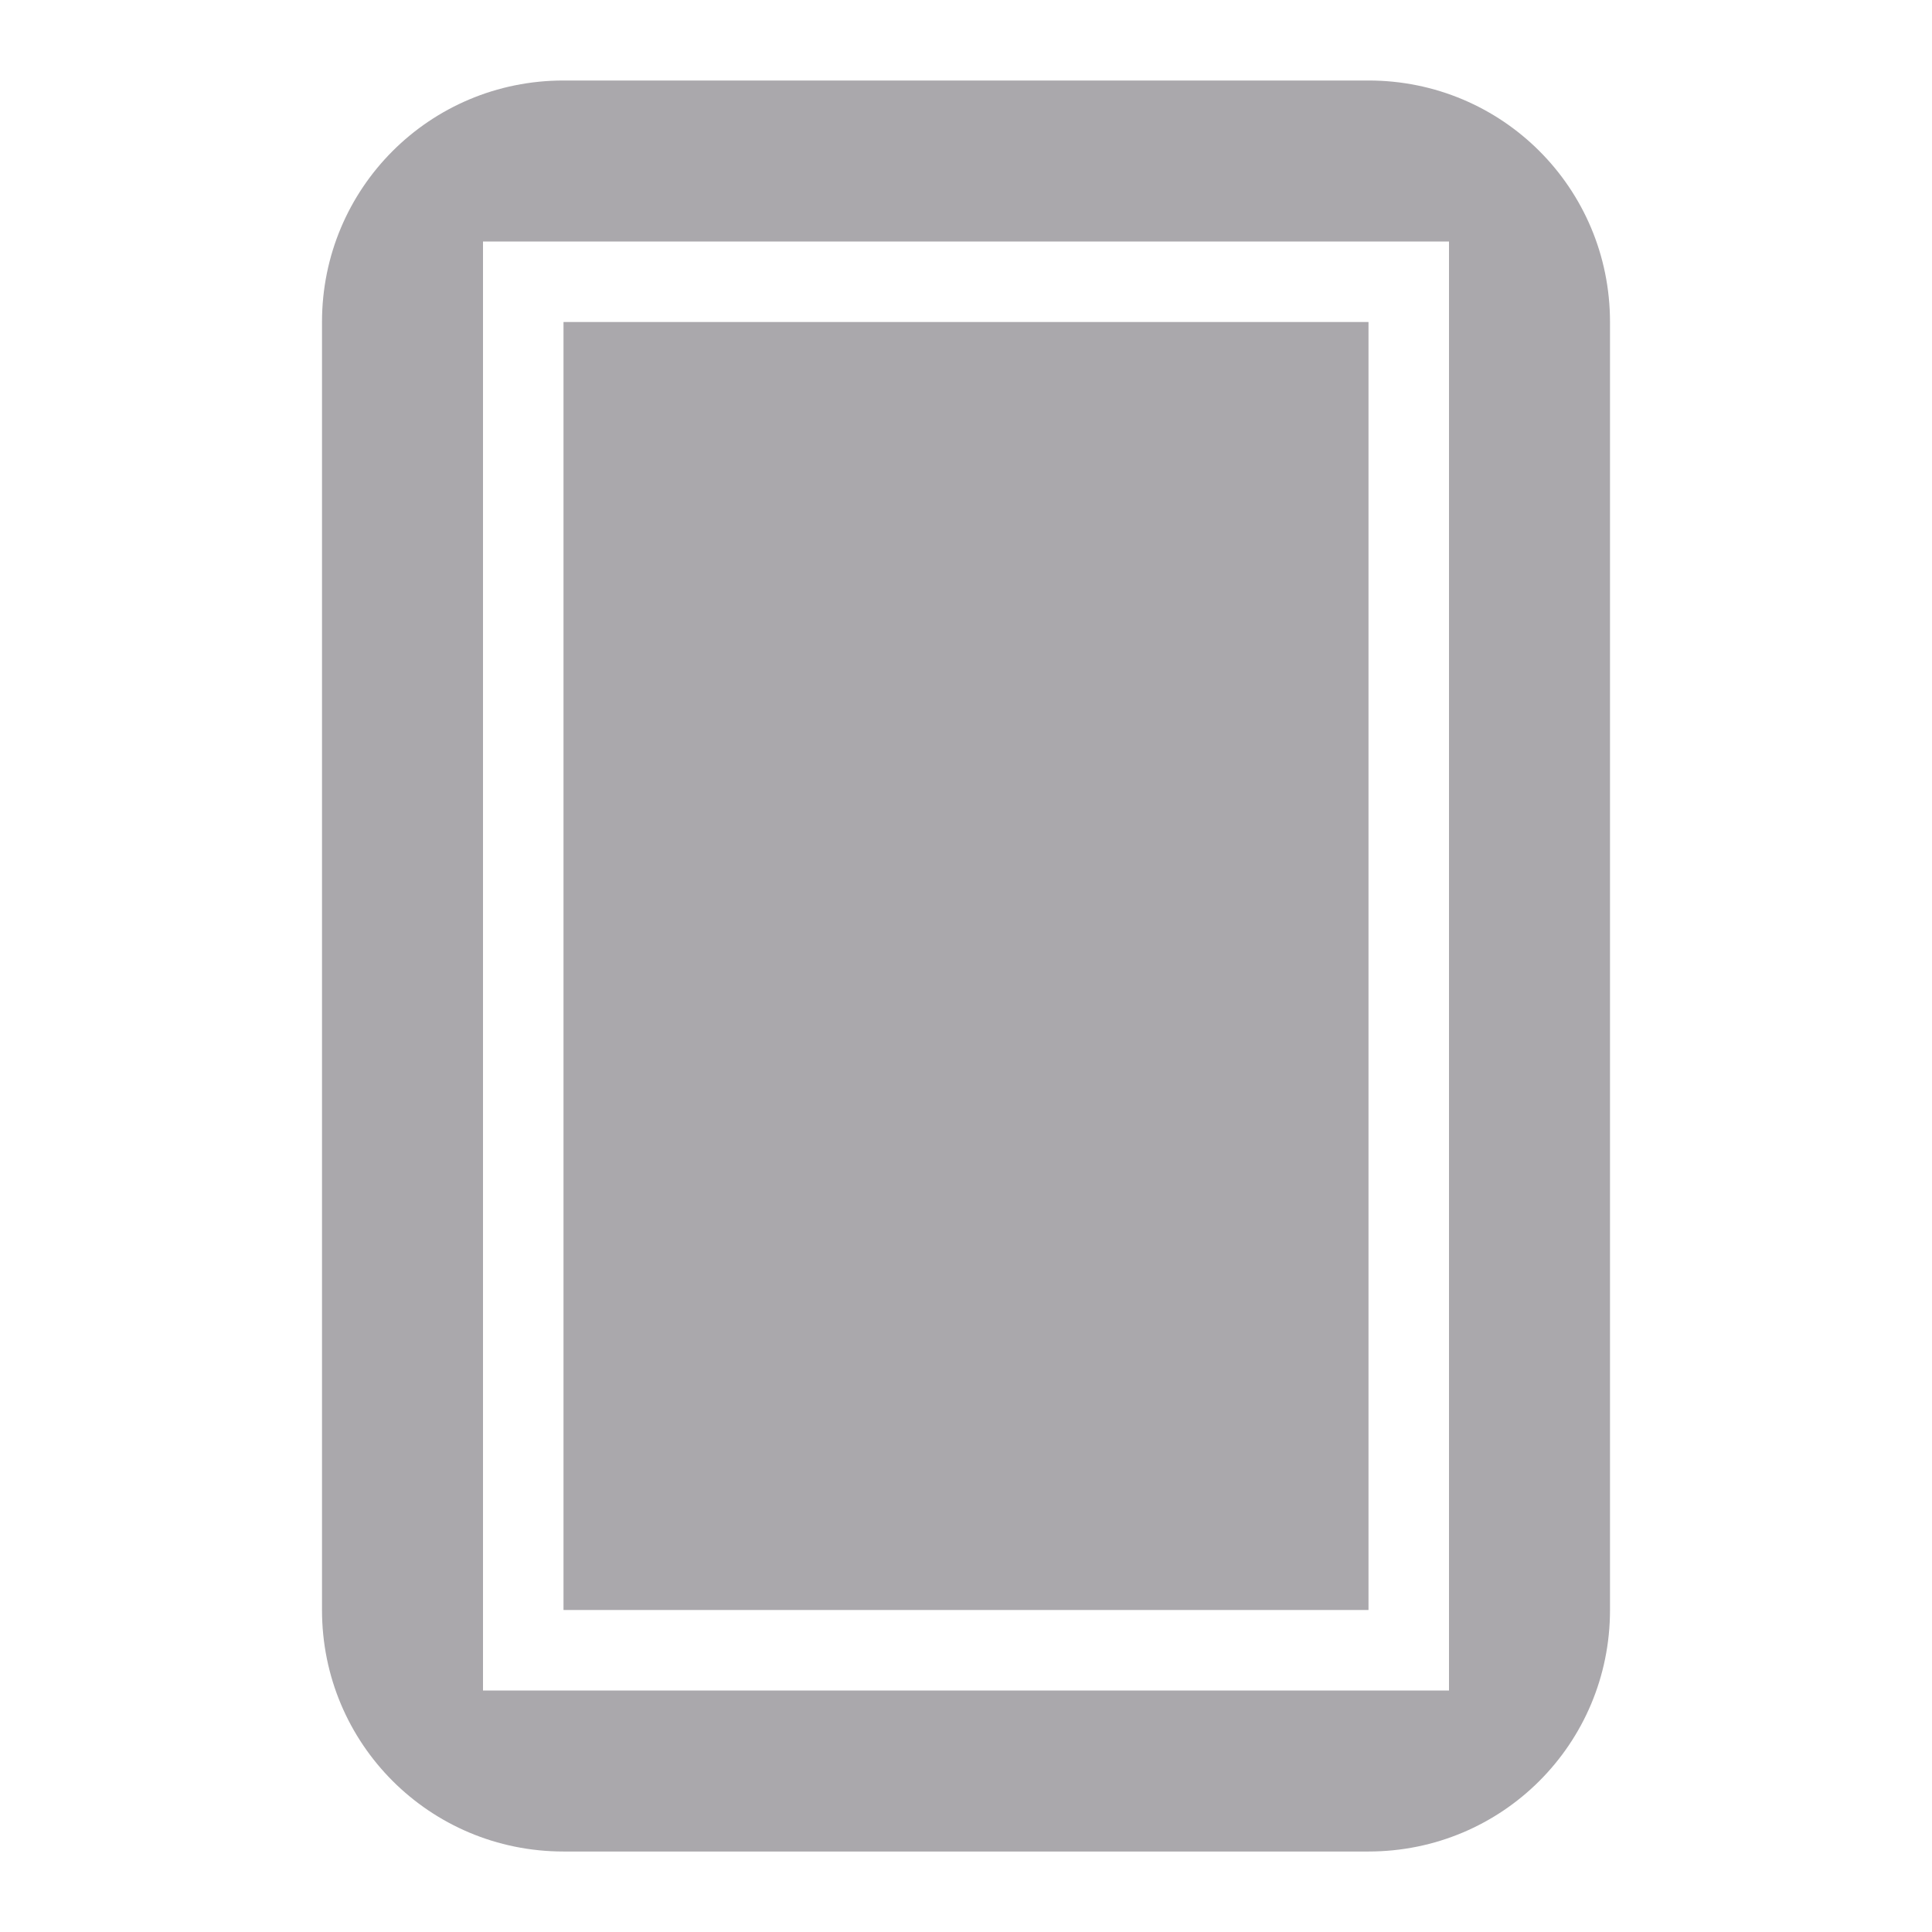 <svg viewBox="0 0 24 24" xmlns="http://www.w3.org/2000/svg"><path d="m7 1c-1.662 0-3 1.338-3 3v16c0 1.662 1.338 3 3 3h10c1.662 0 3-1.338 3-3v-16c0-1.662-1.338-3-3-3zm-1 2h12v18h-12zm1 1v7 1 8h7 1.5 1 .5v-.5-15-.5h-.5-1-1.5z" fill="#aaa8ac"/></svg>